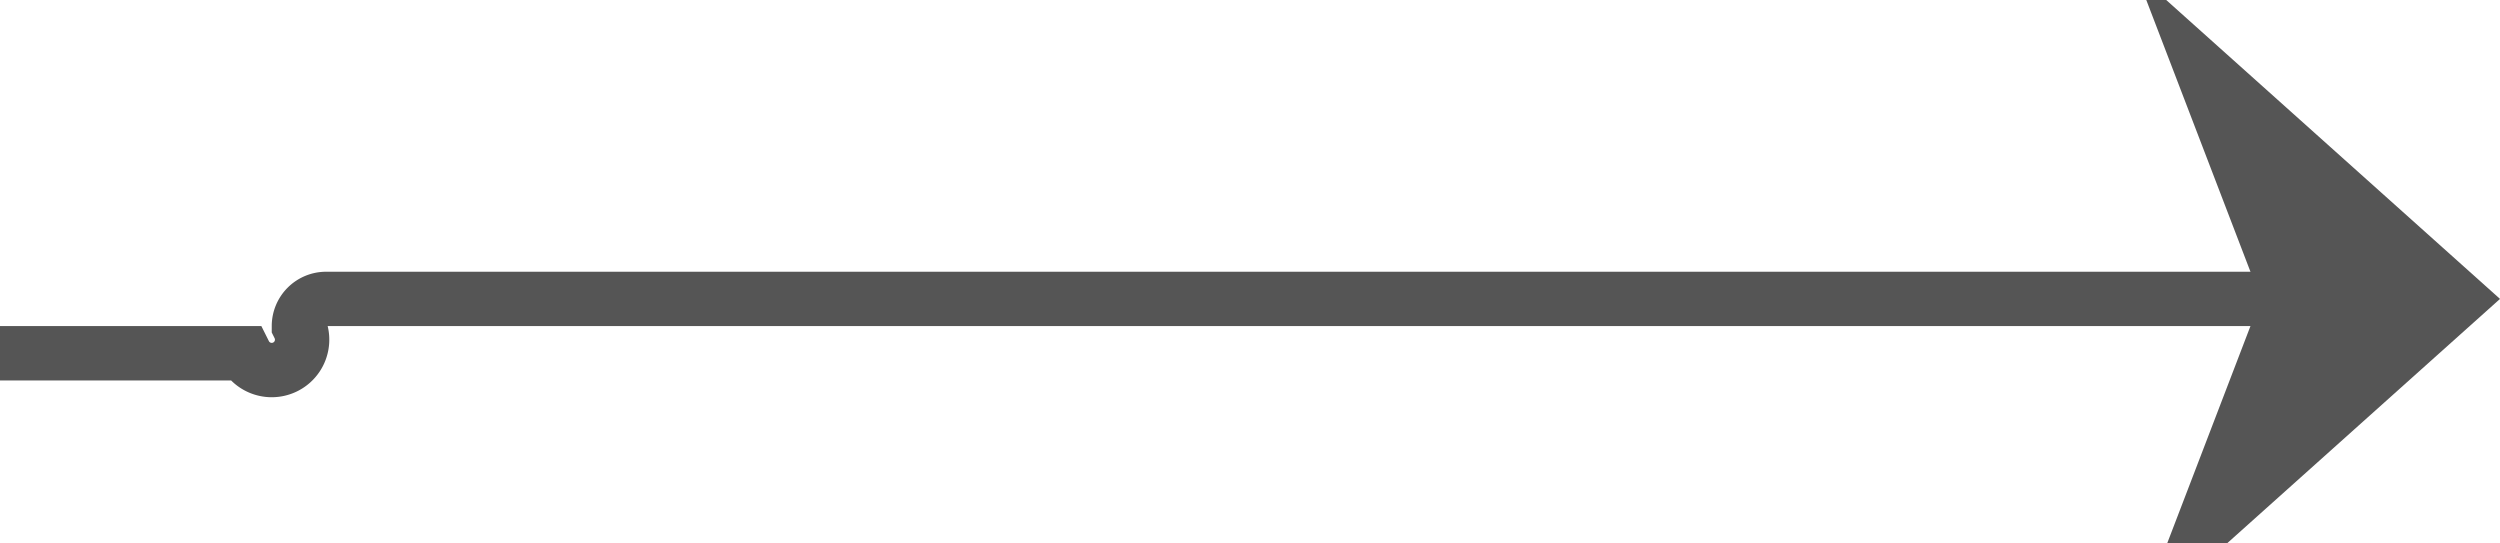 ﻿<?xml version="1.0" encoding="utf-8"?>
<svg version="1.1" xmlns:xlink="http://www.w3.org/1999/xlink" width="46px" height="10px" preserveAspectRatio="xMinYMid meet" viewBox="709 1120  46 8" xmlns="http://www.w3.org/2000/svg">
  <path d="M 674 1125.5  L 713.5 1125.5  A 0.5 0.5 0 0 0 714.5 1125 A 0.5 0.5 0 0 1 715 1124.5 L 754 1124.5  " stroke-width="1" stroke="#555555" fill="none" />
  <path d="M 676 1122.5  A 3 3 0 0 0 673 1125.5 A 3 3 0 0 0 676 1128.5 A 3 3 0 0 0 679 1125.5 A 3 3 0 0 0 676 1122.5 Z M 748.3 1130.5  L 755 1124.5  L 748.3 1118.5  L 750.6 1124.5  L 748.3 1130.5  Z " fill-rule="nonzero" fill="#555555" stroke="none" />
</svg>